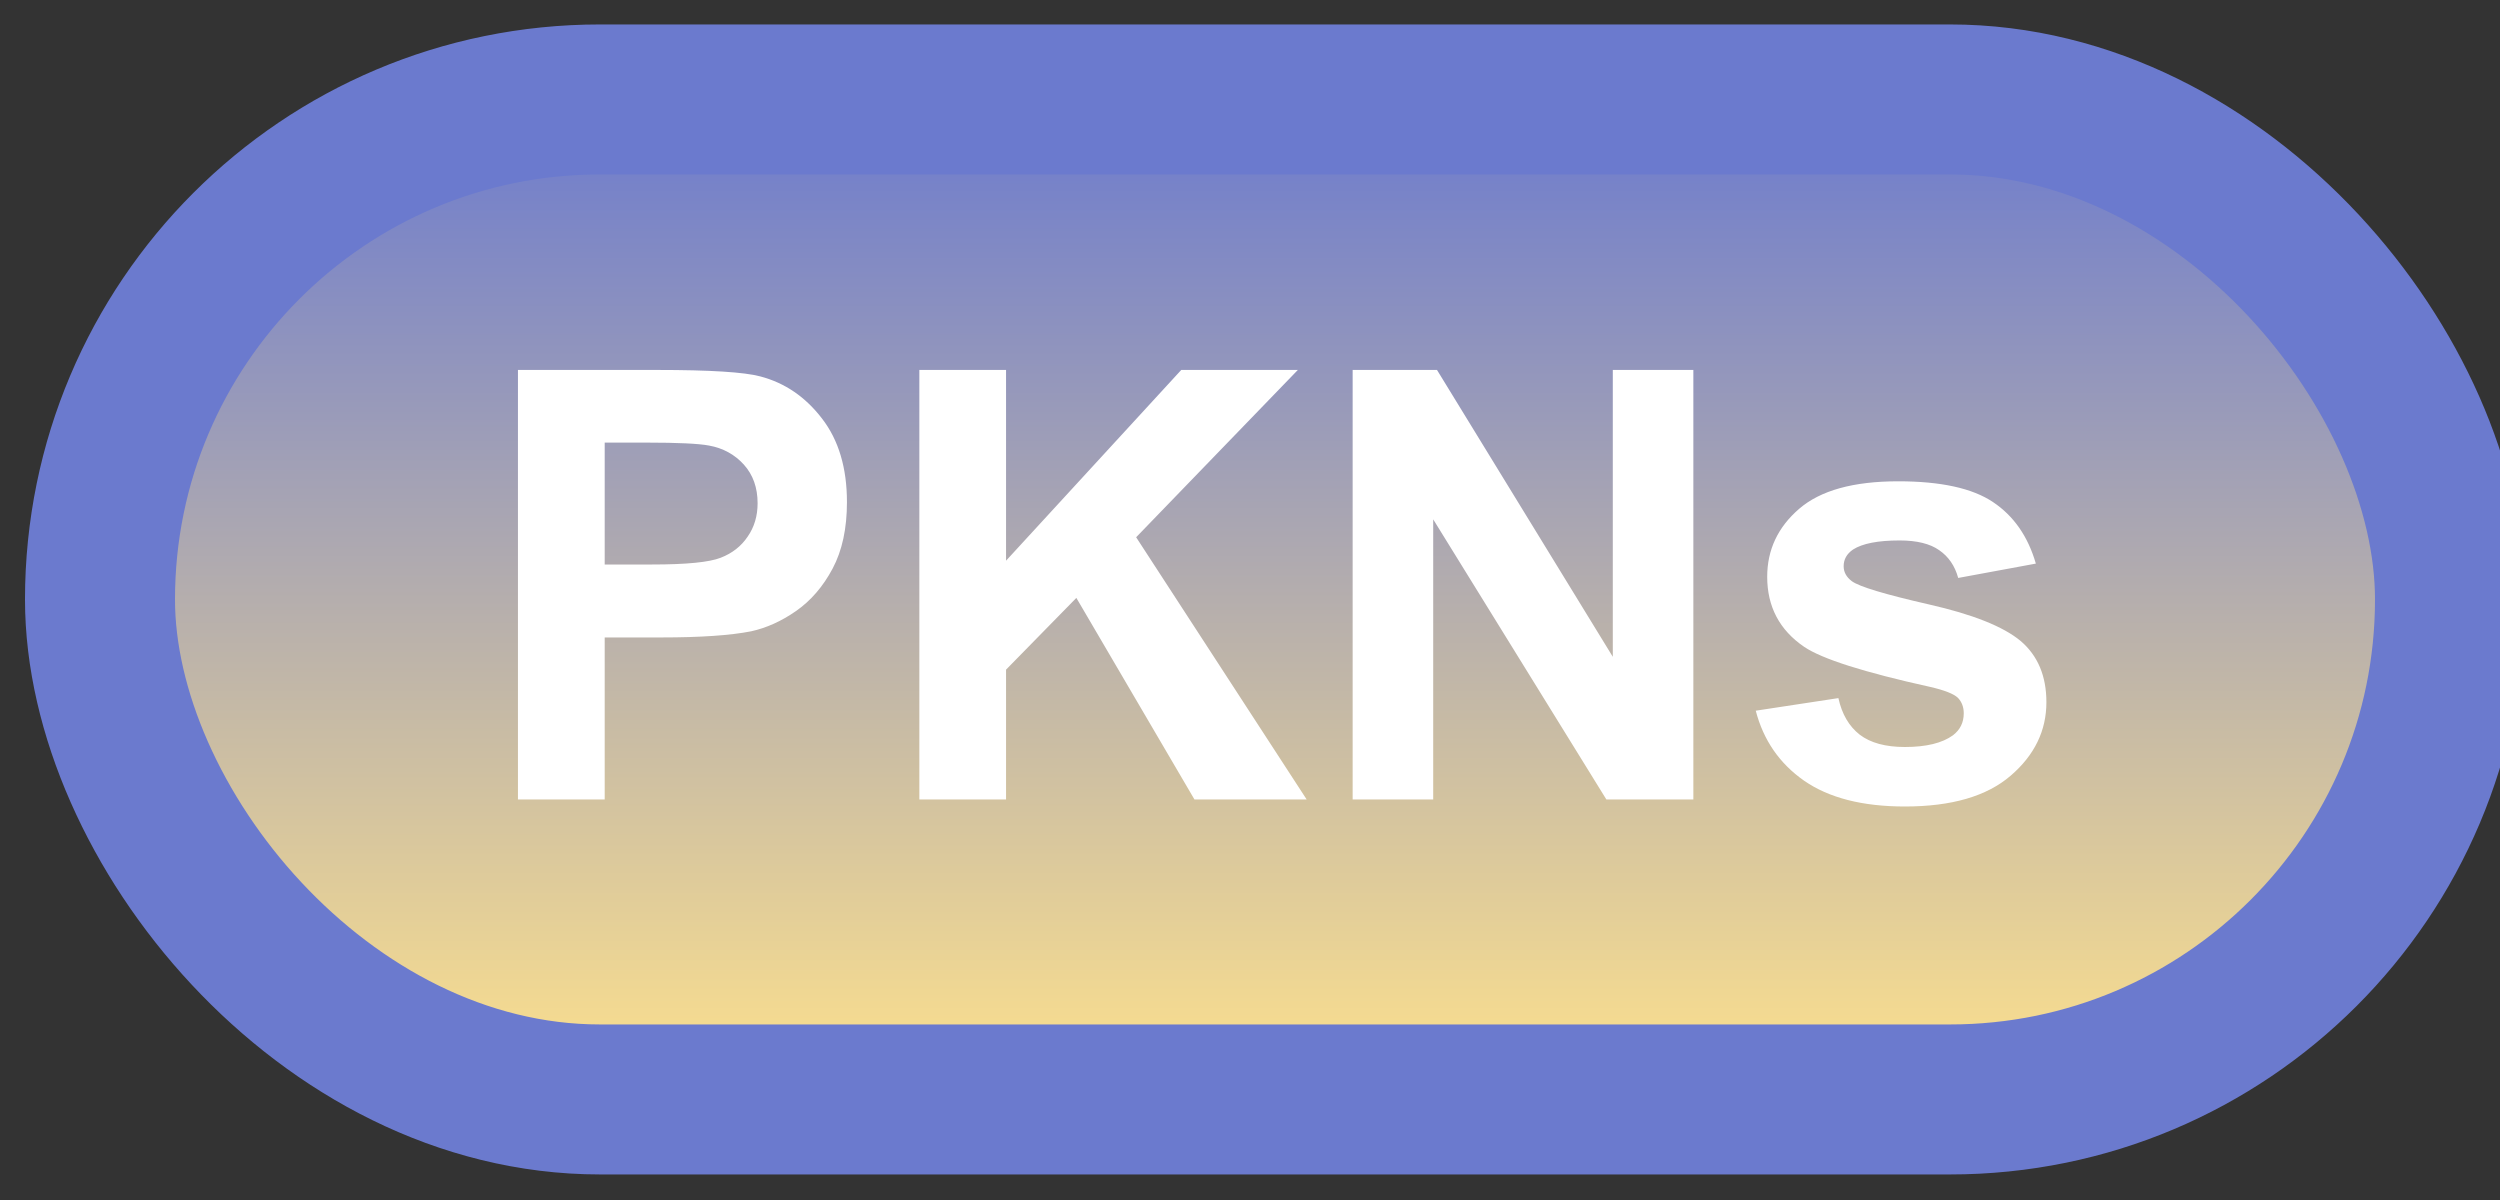<svg width="50" height="24" viewBox="0 0 50 24" fill="none" xmlns="http://www.w3.org/2000/svg">
<rect x="0" y="0" width="50" height="24" fill="#333333" stroke="none"/>
<rect x="2" y="1.989" width="47" height="20" rx="10" fill="url(#paint0_linear_65_1996)"/>
<rect x="2" y="1.989" width="47" height="20" rx="10" stroke="#6B7ACE" stroke-width="3" stroke-linejoin="round"/>
<path d="M10.359 15.989V7.399H13.143C14.197 7.399 14.885 7.442 15.205 7.528C15.697 7.657 16.109 7.938 16.441 8.372C16.773 8.802 16.939 9.358 16.939 10.042C16.939 10.569 16.844 11.012 16.652 11.372C16.461 11.731 16.217 12.014 15.92 12.221C15.627 12.425 15.328 12.559 15.023 12.626C14.609 12.708 14.01 12.749 13.225 12.749H12.094V15.989H10.359ZM12.094 8.852V11.29H13.043C13.727 11.29 14.184 11.245 14.414 11.155C14.645 11.065 14.824 10.925 14.953 10.733C15.086 10.542 15.152 10.319 15.152 10.065C15.152 9.753 15.06 9.495 14.877 9.292C14.693 9.089 14.461 8.962 14.18 8.911C13.973 8.872 13.557 8.852 12.932 8.852H12.094ZM18.387 15.989V7.399H20.121V11.214L23.625 7.399H25.957L22.723 10.745L26.133 15.989H23.889L21.527 11.958L20.121 13.393V15.989H18.387ZM27.053 15.989V7.399H28.74L32.256 13.136V7.399H33.867V15.989H32.127L28.664 10.387V15.989H27.053ZM35.115 14.214L36.768 13.962C36.838 14.282 36.98 14.526 37.195 14.694C37.41 14.858 37.711 14.94 38.098 14.94C38.523 14.94 38.844 14.862 39.059 14.706C39.203 14.596 39.275 14.45 39.275 14.266C39.275 14.141 39.236 14.038 39.158 13.956C39.076 13.878 38.893 13.805 38.607 13.739C37.279 13.446 36.438 13.178 36.082 12.936C35.59 12.6 35.344 12.133 35.344 11.536C35.344 10.997 35.557 10.544 35.982 10.177C36.408 9.809 37.068 9.626 37.963 9.626C38.815 9.626 39.447 9.764 39.861 10.042C40.275 10.319 40.56 10.729 40.717 11.272L39.164 11.559C39.098 11.317 38.971 11.132 38.783 11.003C38.6 10.874 38.336 10.809 37.992 10.809C37.559 10.809 37.248 10.87 37.06 10.991C36.935 11.077 36.873 11.188 36.873 11.325C36.873 11.442 36.928 11.542 37.037 11.624C37.185 11.733 37.697 11.887 38.572 12.087C39.451 12.286 40.065 12.53 40.412 12.819C40.756 13.112 40.928 13.52 40.928 14.044C40.928 14.614 40.69 15.104 40.213 15.514C39.736 15.925 39.031 16.13 38.098 16.13C37.25 16.13 36.578 15.958 36.082 15.614C35.59 15.27 35.268 14.803 35.115 14.214Z" fill="white"/>
<defs>
<linearGradient id="paint0_linear_65_1996" x1="25.5" y1="1.989" x2="25.5" y2="21.989" gradientUnits="userSpaceOnUse">
<stop stop-color="#6B7ACE"/>
<stop offset="1" stop-color="#FFE28C"/>
</linearGradient>
</defs>
</svg>
